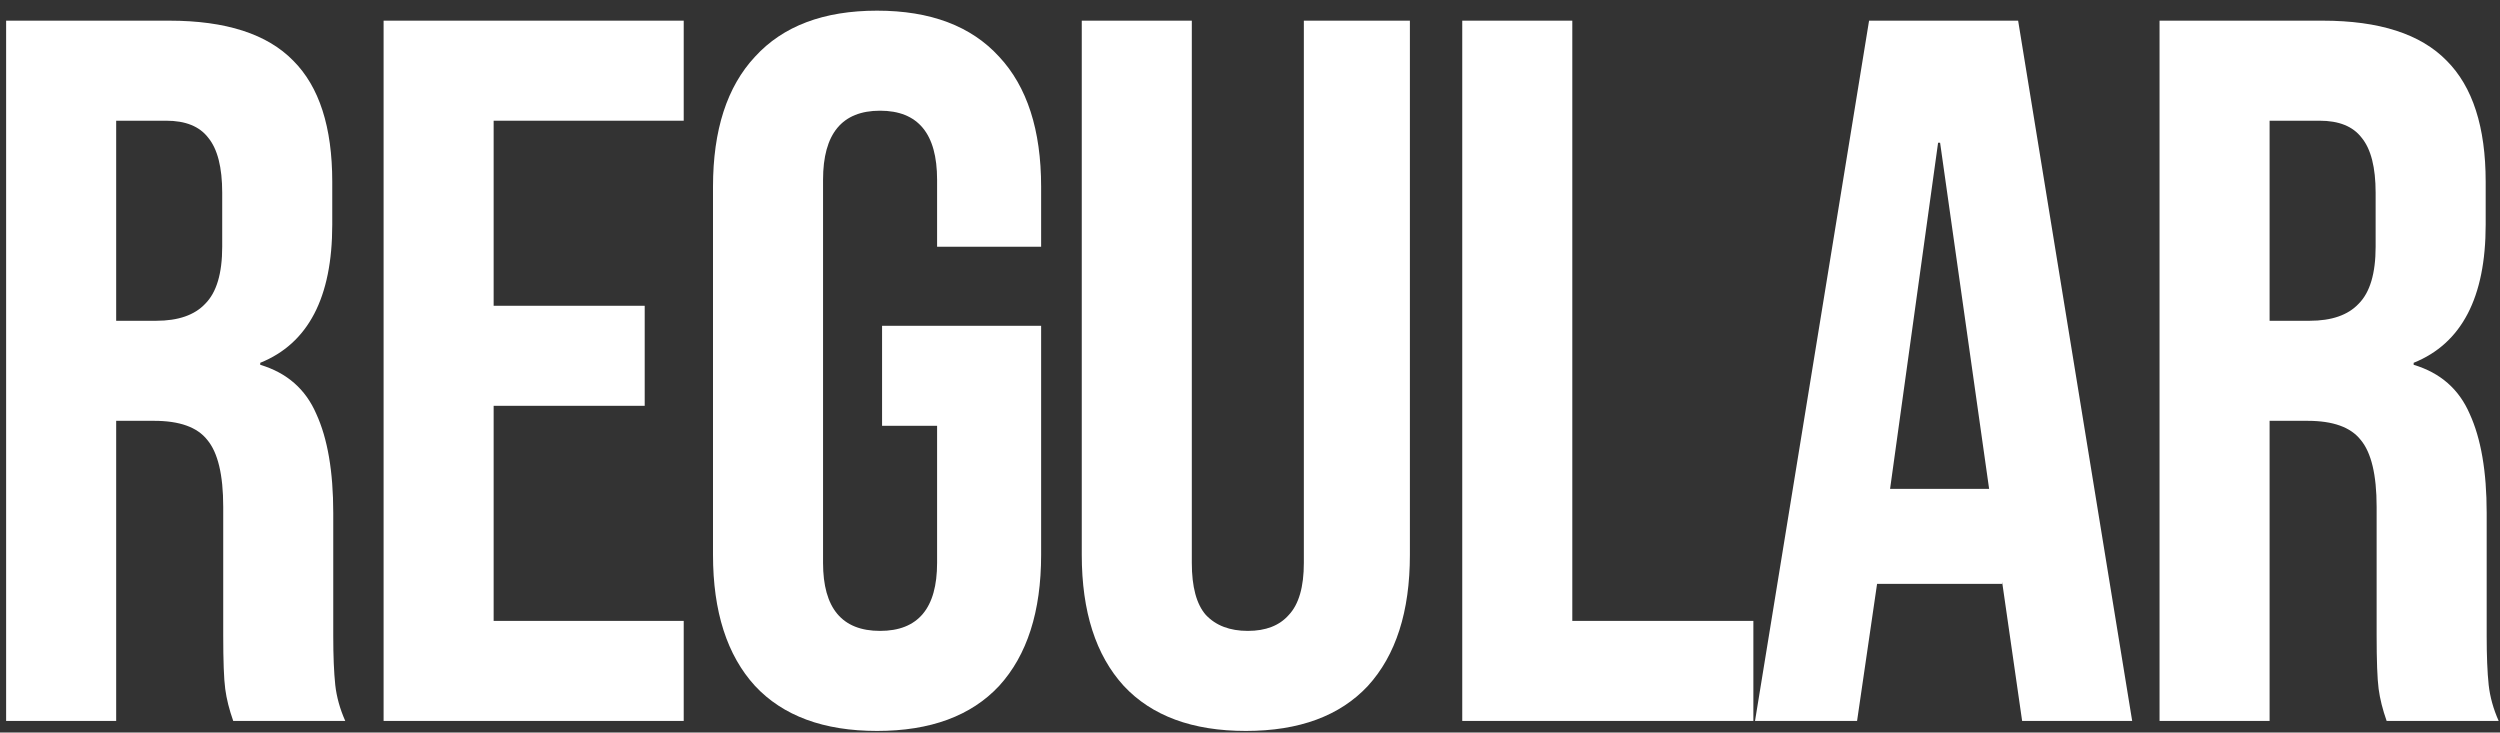<svg width="215" height="63" viewBox="0 0 215 63" fill="none" xmlns="http://www.w3.org/2000/svg">
<rect x="0" y="0" width="215" height="63" fill="#333333" stroke="none"/>
<path d="M0.527 1.777H14.551C19.426 1.777 22.982 2.924 25.219 5.219C27.456 7.455 28.574 10.925 28.574 15.629V19.328C28.574 25.58 26.509 29.537 22.38 31.201V31.373C24.674 32.061 26.28 33.466 27.198 35.588C28.173 37.71 28.66 40.55 28.66 44.105V54.688C28.66 56.408 28.718 57.813 28.832 58.903C28.947 59.936 29.234 60.968 29.692 62H20.057C19.713 61.025 19.483 60.108 19.369 59.247C19.254 58.387 19.197 56.838 19.197 54.602V43.589C19.197 40.836 18.738 38.915 17.82 37.825C16.96 36.735 15.44 36.191 13.26 36.191H9.991V62H0.527V1.777ZM13.432 27.587C15.325 27.587 16.73 27.1 17.648 26.125C18.623 25.15 19.11 23.515 19.11 21.221V16.575C19.11 14.396 18.709 12.818 17.906 11.843C17.16 10.868 15.956 10.381 14.293 10.381H9.991V27.587H13.432Z" fill="white"/>
<path d="M32.989 1.777H58.799V10.381H42.453V26.297H55.444V34.9H42.453V53.397H58.799V62H32.989V1.777Z" fill="white"/>
<path d="M75.428 62.861C70.839 62.861 67.341 61.57 64.932 58.989C62.523 56.351 61.318 52.594 61.318 47.719V16.059C61.318 11.184 62.523 7.455 64.932 4.875C67.341 2.236 70.839 0.917 75.428 0.917C80.016 0.917 83.515 2.236 85.924 4.875C88.333 7.455 89.537 11.184 89.537 16.059V21.221H80.59V15.457C80.59 11.499 78.955 9.52 75.686 9.52C72.416 9.52 70.782 11.499 70.782 15.457V48.407C70.782 52.307 72.416 54.257 75.686 54.257C78.955 54.257 80.59 52.307 80.59 48.407V36.621H75.858V28.017H89.537V47.719C89.537 52.594 88.333 56.351 85.924 58.989C83.515 61.57 80.016 62.861 75.428 62.861Z" fill="white"/>
<path d="M107.142 62.861C102.553 62.861 99.055 61.57 96.646 58.989C94.237 56.351 93.032 52.594 93.032 47.719V1.777H102.496V48.407C102.496 50.472 102.897 51.963 103.7 52.881C104.561 53.798 105.765 54.257 107.314 54.257C108.862 54.257 110.038 53.798 110.841 52.881C111.701 51.963 112.131 50.472 112.131 48.407V1.777H121.251V47.719C121.251 52.594 120.047 56.351 117.638 58.989C115.229 61.57 111.73 62.861 107.142 62.861Z" fill="white"/>
<path d="M125.754 1.777H135.218V53.397H150.79V62H125.754V1.777Z" fill="white"/>
<path d="M160.74 1.777H173.559L183.367 62H173.903L172.182 50.042V50.214H161.428L159.708 62H150.932L160.74 1.777ZM171.064 42.041L166.848 12.273H166.676L162.547 42.041H171.064Z" fill="white"/>
<path d="M185.721 1.777H199.745C204.62 1.777 208.176 2.924 210.413 5.219C212.649 7.455 213.768 10.925 213.768 15.629V19.328C213.768 25.58 211.703 29.537 207.574 31.201V31.373C209.868 32.061 211.474 33.466 212.391 35.588C213.366 37.71 213.854 40.55 213.854 44.105V54.688C213.854 56.408 213.911 57.813 214.026 58.903C214.141 59.936 214.428 60.968 214.886 62H205.251C204.907 61.025 204.677 60.108 204.562 59.247C204.448 58.387 204.39 56.838 204.39 54.602V43.589C204.39 40.836 203.931 38.915 203.014 37.825C202.153 36.735 200.634 36.191 198.454 36.191H195.185V62H185.721V1.777ZM198.626 27.587C200.519 27.587 201.924 27.1 202.842 26.125C203.817 25.15 204.304 23.515 204.304 21.221V16.575C204.304 14.396 203.903 12.818 203.1 11.843C202.354 10.868 201.15 10.381 199.486 10.381H195.185V27.587H198.626Z" fill="white"/>
</svg>
